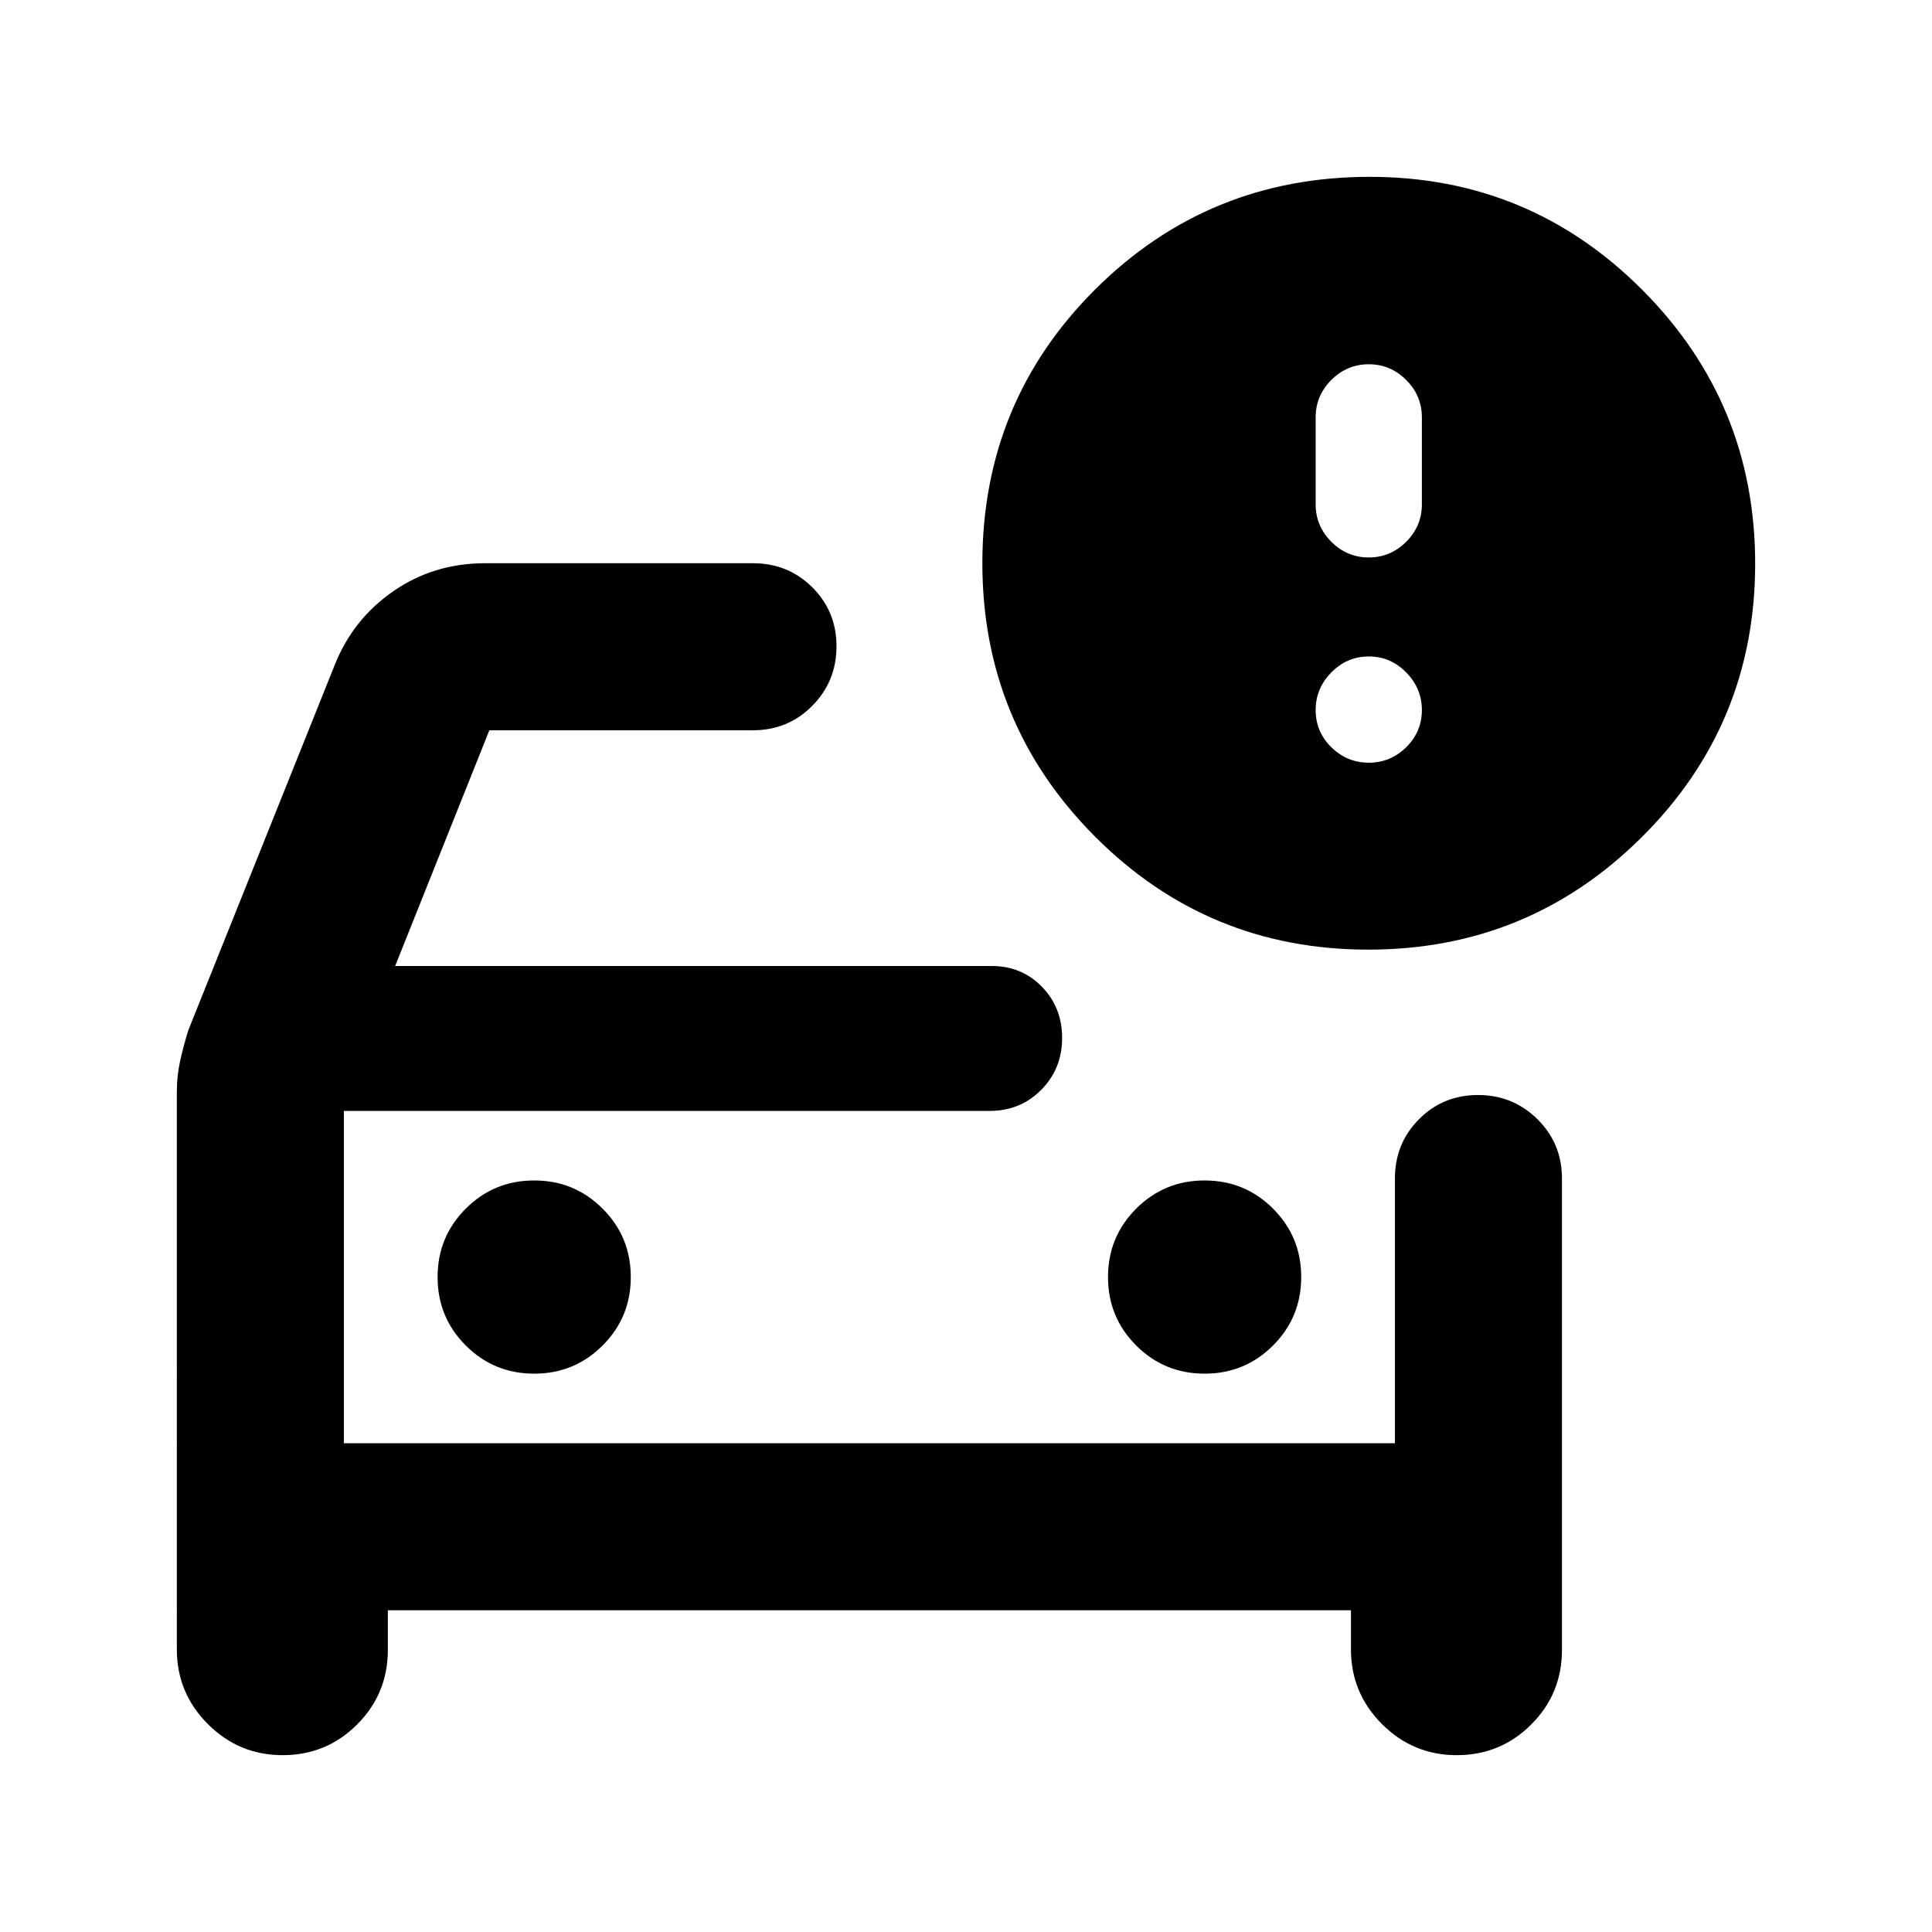 <svg xmlns="http://www.w3.org/2000/svg" height="20" viewBox="0 -960 960 960" width="20"><path d="M170.87-242.87v-172.543 172.543Zm-83-174.78q0-7.66 1.619-15.081 1.62-7.421 4.098-15.378l72.761-181.521q8.956-22.631 29.032-36.566 20.076-13.935 45.62-13.935h133.152q17.452 0 29.476 11.964 12.024 11.963 12.024 29.326t-12.024 29.537q-12.024 12.174-29.476 12.174h-131L196.348-480h296.413q14.875 0 24.937 10.289 10.063 10.29 10.063 25.5 0 15.211-10.35 25.711-10.35 10.5-25.65 10.5H170.87v165.13h522.26v-131.521q0-17.453 11.964-29.477 11.963-12.023 29.326-12.023t29.537 12.023q12.174 12.024 12.174 29.477v234.217q0 21.794-15.256 37.049-15.255 15.256-37.049 15.256-21.674 0-37.109-15.435-15.434-15.435-15.434-37.109v-19.456H192.717v19.695q0 21.794-15.255 37.049-15.256 15.256-37.049 15.256-21.674 0-37.109-15.435-15.435-15.435-15.435-37.109V-417.65Zm510.695 140.215q20 0 34-14t14-34q0-20-14-34t-34-14q-20 0-34 14t-14 34q0 20 14 34t34 14Zm-333.13 0q20 0 34-14t14-34q0-20-14-34t-34-14q-20 0-34 14t-14 34q0 20 14 34t34 14Zm414.469-210.696q-79.773 0-135.773-56.16t-56-135.84q0-80.239 56.119-136.119 56.12-55.881 136.331-55.881 79.493 0 135.521 56.227 56.029 56.226 56.029 136 0 79.773-56.227 135.773-56.226 56-136 56ZM680.131-683q10.795 0 18.593-7.798t7.798-18.594v-43.217q0-10.796-7.798-18.593Q690.926-779 680.131-779q-10.796 0-18.594 7.798-7.798 7.797-7.798 18.593v43.217q0 10.796 7.798 18.594Q669.335-683 680.131-683Zm0 101.978q10.795 0 18.593-7.678t7.798-18.474q0-10.796-7.798-18.713-7.798-7.918-18.593-7.918-10.796 0-18.594 7.918-7.798 7.917-7.798 18.713 0 10.796 7.798 18.474 7.798 7.678 18.594 7.678Z"/></svg>